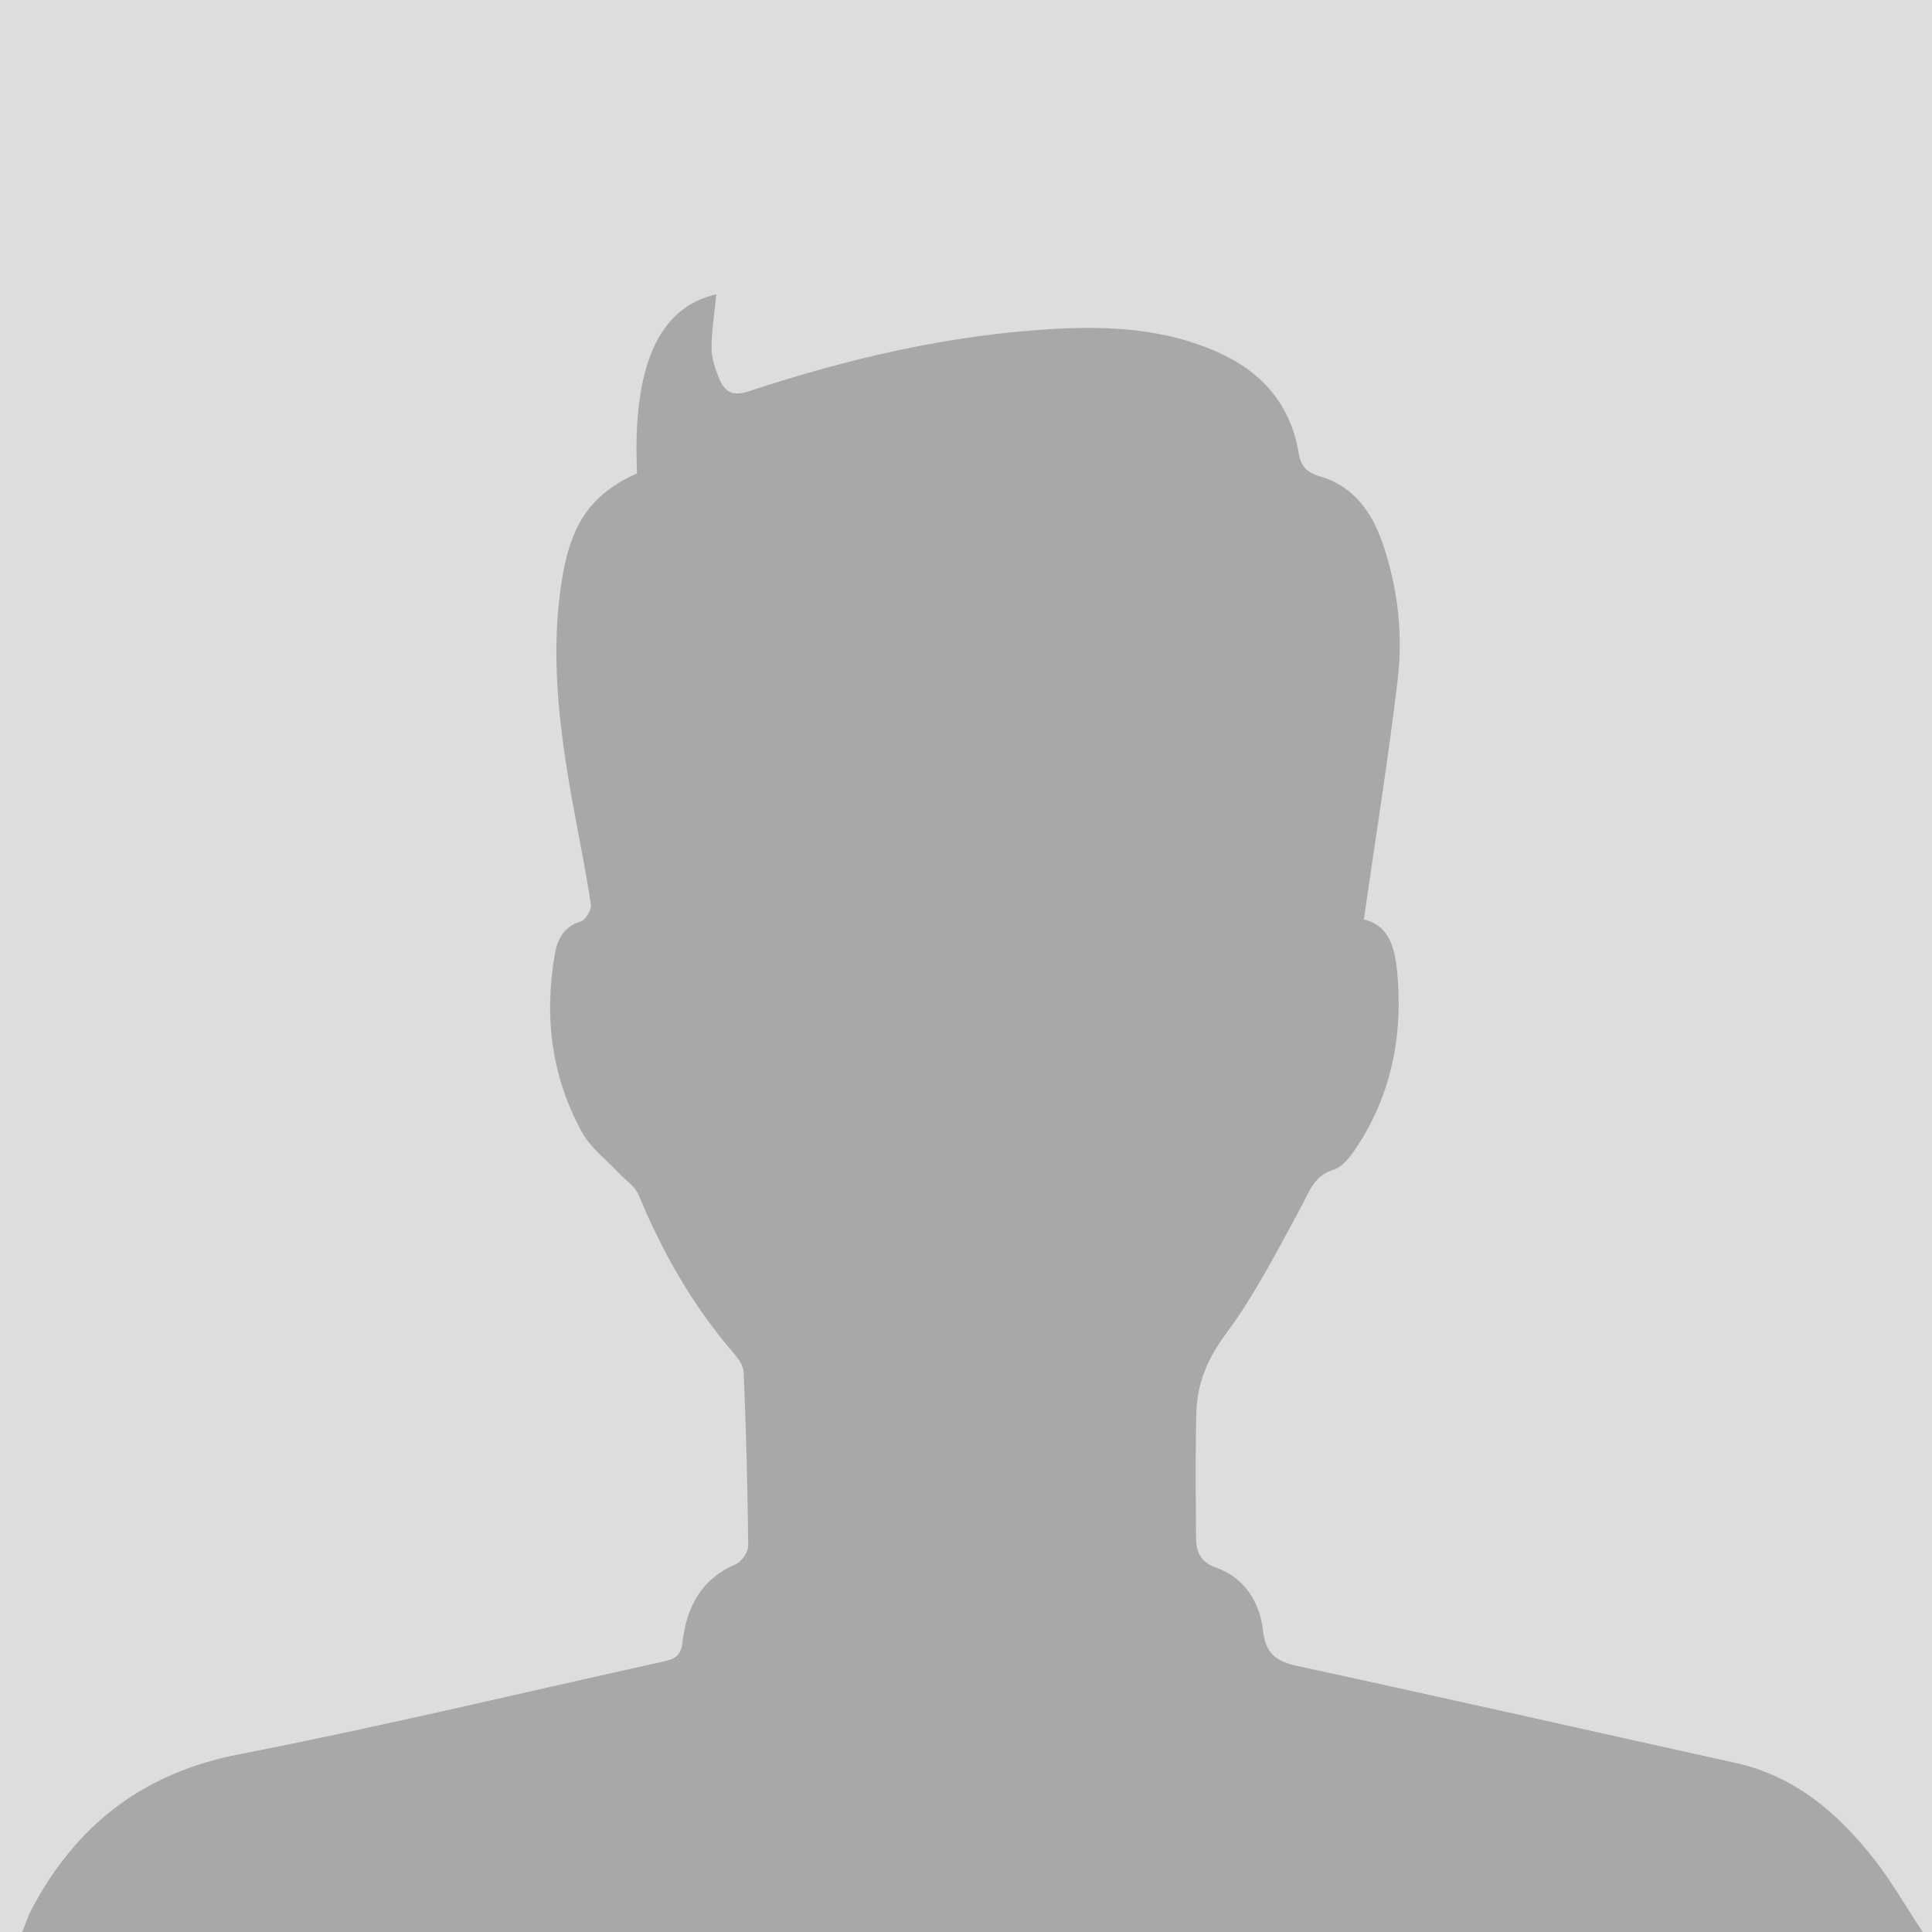 <?xml version="1.0" encoding="utf-8"?>
<!-- Generator: Adobe Illustrator 16.0.0, SVG Export Plug-In . SVG Version: 6.00 Build 0)  -->
<!DOCTYPE svg PUBLIC "-//W3C//DTD SVG 1.1//EN" "http://www.w3.org/Graphics/SVG/1.1/DTD/svg11.dtd">
<svg version="1.1" id="Layer_1" xmlns="http://www.w3.org/2000/svg" xmlns:xlink="http://www.w3.org/1999/xlink" x="0px" y="0px"
	 width="300px" height="300px" viewBox="0 0 300 300" enable-background="new 0 0 300 300" xml:space="preserve">
<rect x="-13" y="-14" fill-rule="evenodd" clip-rule="evenodd" fill="#DDDDDD" width="328" height="328"/>
<g>
	<path fill-rule="evenodd" clip-rule="evenodd" fill="#A8A8A8" d="M98.92,73.495c-0.756-16.634,3.369-25.799,12.309-27.787
		c-0.269,2.757-0.729,5.543-0.74,8.331c-0.006,1.576,0.563,3.221,1.172,4.712c0.826,2.02,2.005,2.87,4.596,2.015
		c15.556-5.133,31.438-8.851,47.864-9.715c8.5-0.446,16.919,0.078,24.856,3.581c6.882,3.036,11.403,8.09,12.668,15.669
		c0.342,2.059,1.206,3.057,3.334,3.677c5.316,1.552,8.152,5.684,9.827,10.707c2.256,6.769,3.063,13.801,2.231,20.812
		c-1.465,12.376-3.453,24.689-5.263,37.298c4.57,0.974,5.042,5.729,5.307,9.777c0.583,8.898-1.203,17.473-6.13,25.112
		c-0.989,1.531-2.276,3.447-3.813,3.921c-3.121,0.959-3.776,3.36-5.072,5.746c-3.651,6.73-7.164,13.633-11.701,19.751
		c-2.868,3.866-4.475,7.7-4.595,12.254c-0.168,6.471-0.092,12.947-0.048,19.421c0.014,2.147,0.603,3.741,3.087,4.63
		c4.422,1.585,6.809,5.339,7.308,9.778c0.41,3.631,2.068,4.805,5.388,5.521c22.688,4.908,45.331,10.034,67.998,15.043
		c9.214,2.037,15.865,7.781,21.471,14.897c2.677,3.398,4.839,7.202,7.585,11.353c-98.763,0-196.681,0-295.12,0
		c0.521-1.271,0.895-2.452,1.465-3.527c6.936-13.093,17.279-21.159,32.2-24.06c22.137-4.309,44.083-9.595,66.111-14.458
		c1.596-0.354,2.531-0.898,2.76-2.92c0.611-5.388,2.854-9.83,8.274-12.137c0.92-0.393,1.944-1.909,1.936-2.896
		c-0.087-8.979-0.338-17.96-0.706-26.933c-0.043-1.061-0.918-2.216-1.675-3.095c-6.298-7.317-10.976-15.576-14.657-24.473
		c-0.546-1.319-2.03-2.246-3.072-3.365c-1.913-2.055-4.313-3.842-5.64-6.224c-4.815-8.652-5.963-18.021-4.287-27.723
		c0.4-2.316,1.395-4.309,4.056-5.121c0.746-0.226,1.664-1.82,1.542-2.646c-0.732-4.964-1.756-9.885-2.658-14.825
		c-2.217-12.136-3.859-24.303-1.644-36.633C88.894,80.911,92.109,76.577,98.92,73.495z"/>
</g>
</svg>
